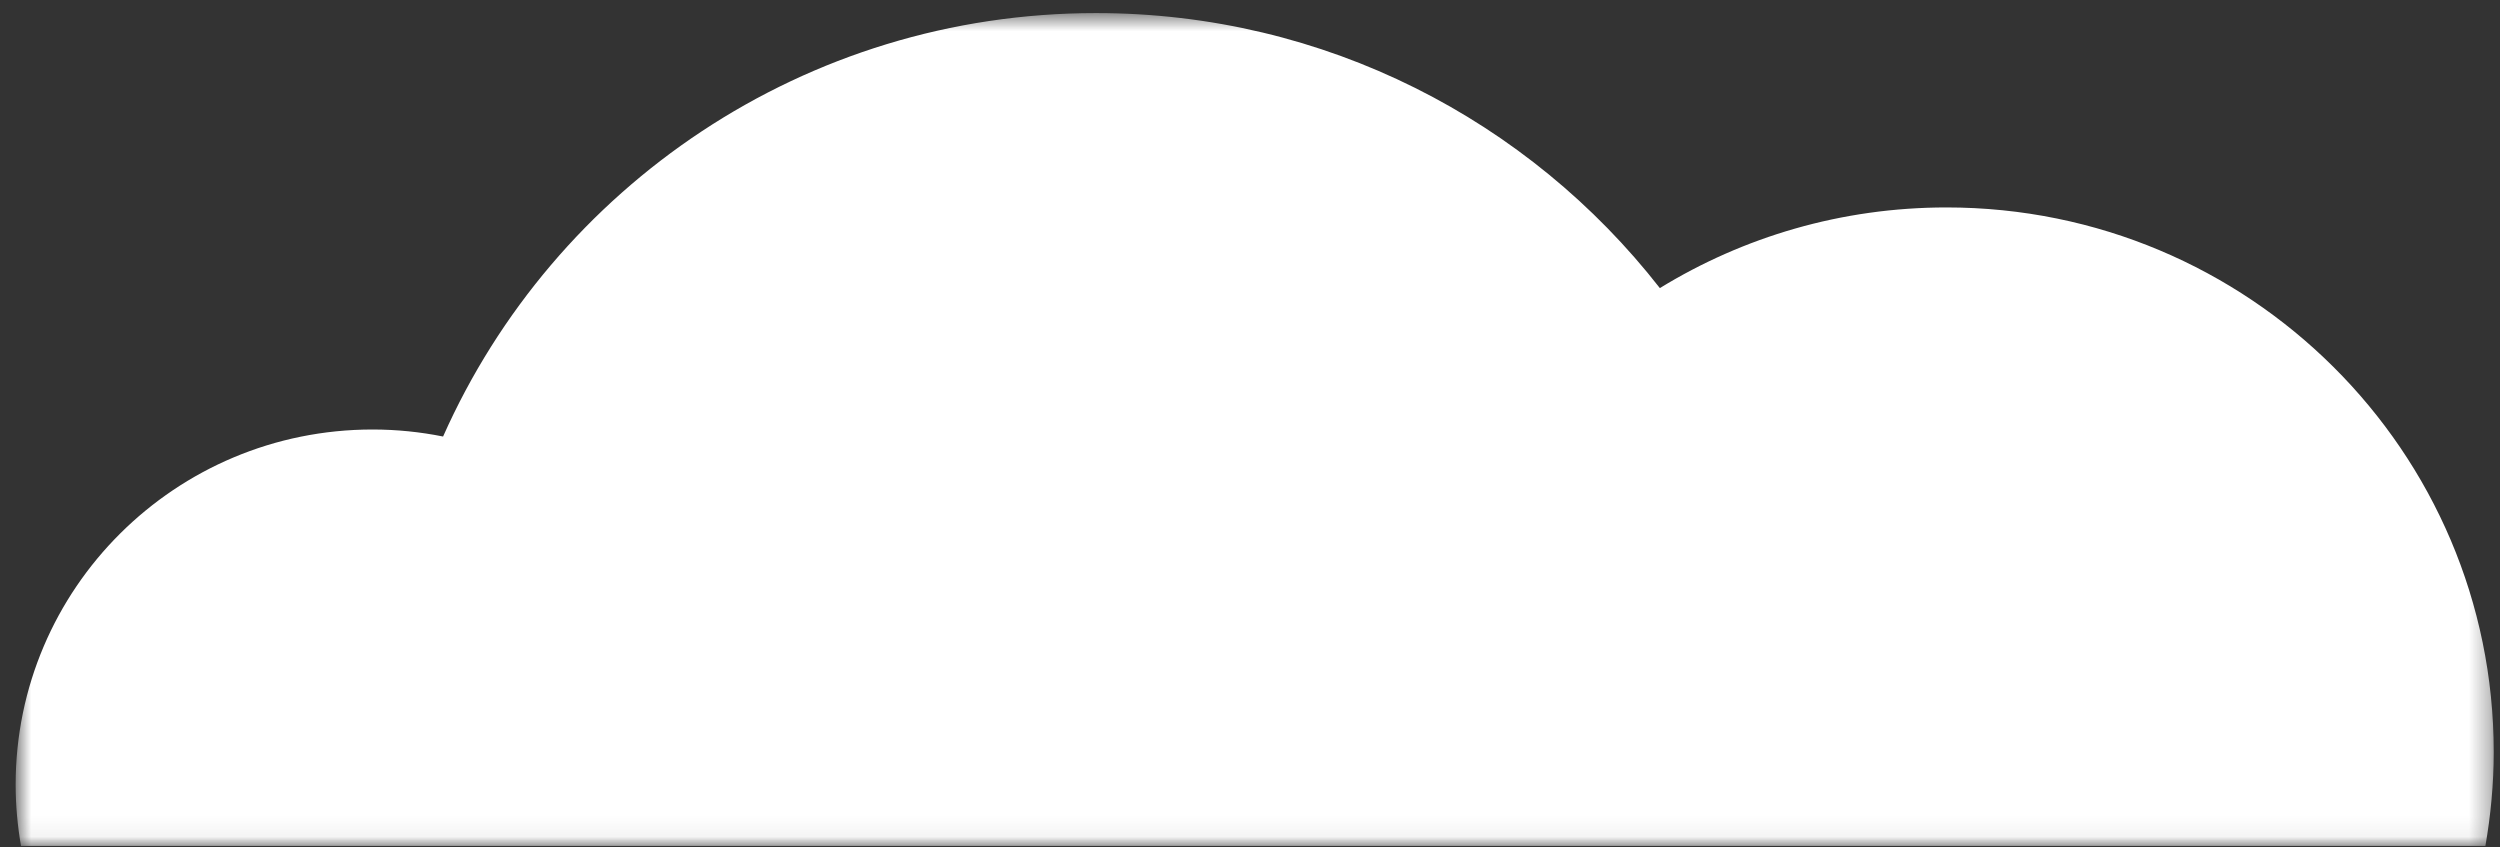 <?xml version="1.0" encoding="UTF-8"?>
<svg width="121px" height="41px" viewBox="0 0 121 41" version="1.1" xmlns="http://www.w3.org/2000/svg" xmlns:xlink="http://www.w3.org/1999/xlink">
    <rect x="0" y="0" width="121" height="41" fill="#333333" stroke="none"/>
    <!-- Generator: Sketch 49.1 (51147) - http://www.bohemiancoding.com/sketch -->
    <title>section--get-started__cloud</title>
    <desc>Created with Sketch.</desc>
    <defs>
        <polygon id="path-1" points="0.757 0.633 120.695 0.633 120.695 40.944 0.757 40.944"></polygon>
    </defs>
    <g id="Home" stroke="none" stroke-width="1" fill="none" fill-rule="evenodd">
        <g id="home---web" transform="translate(-637, -3908)">
            <g id="get-started" transform="translate(0, 3502)">
                <g id="Group-5" transform="translate(637, 406)">
                    <mask id="mask-2" fill="white">
                        <use xlink:href="#path-1"></use>
                    </mask>
                    <g id="Clip-4"></g>
                    <path d="M94.211,10.04 C89.124,10.04 84.372,11.469 80.337,13.944 C74.018,5.846 64.149,0.633 53.05,0.633 C38.937,0.633 26.809,9.058 21.445,21.128 C20.342,20.906 19.2,20.788 18.029,20.788 C8.491,20.788 0.757,28.485 0.757,37.978 C0.757,38.99 0.85,39.981 1.017,40.944 L19.025,40.944 L35.042,40.944 L68.128,40.944 L87.072,40.944 L120.293,40.944 C120.551,39.464 120.696,37.948 120.696,36.398 C120.696,21.841 108.838,10.04 94.211,10.04" id="Fill-3" fill="#FFFFFF" mask="url(#mask-2)"></path>
                </g>
            </g>
        </g>
    </g>
</svg>